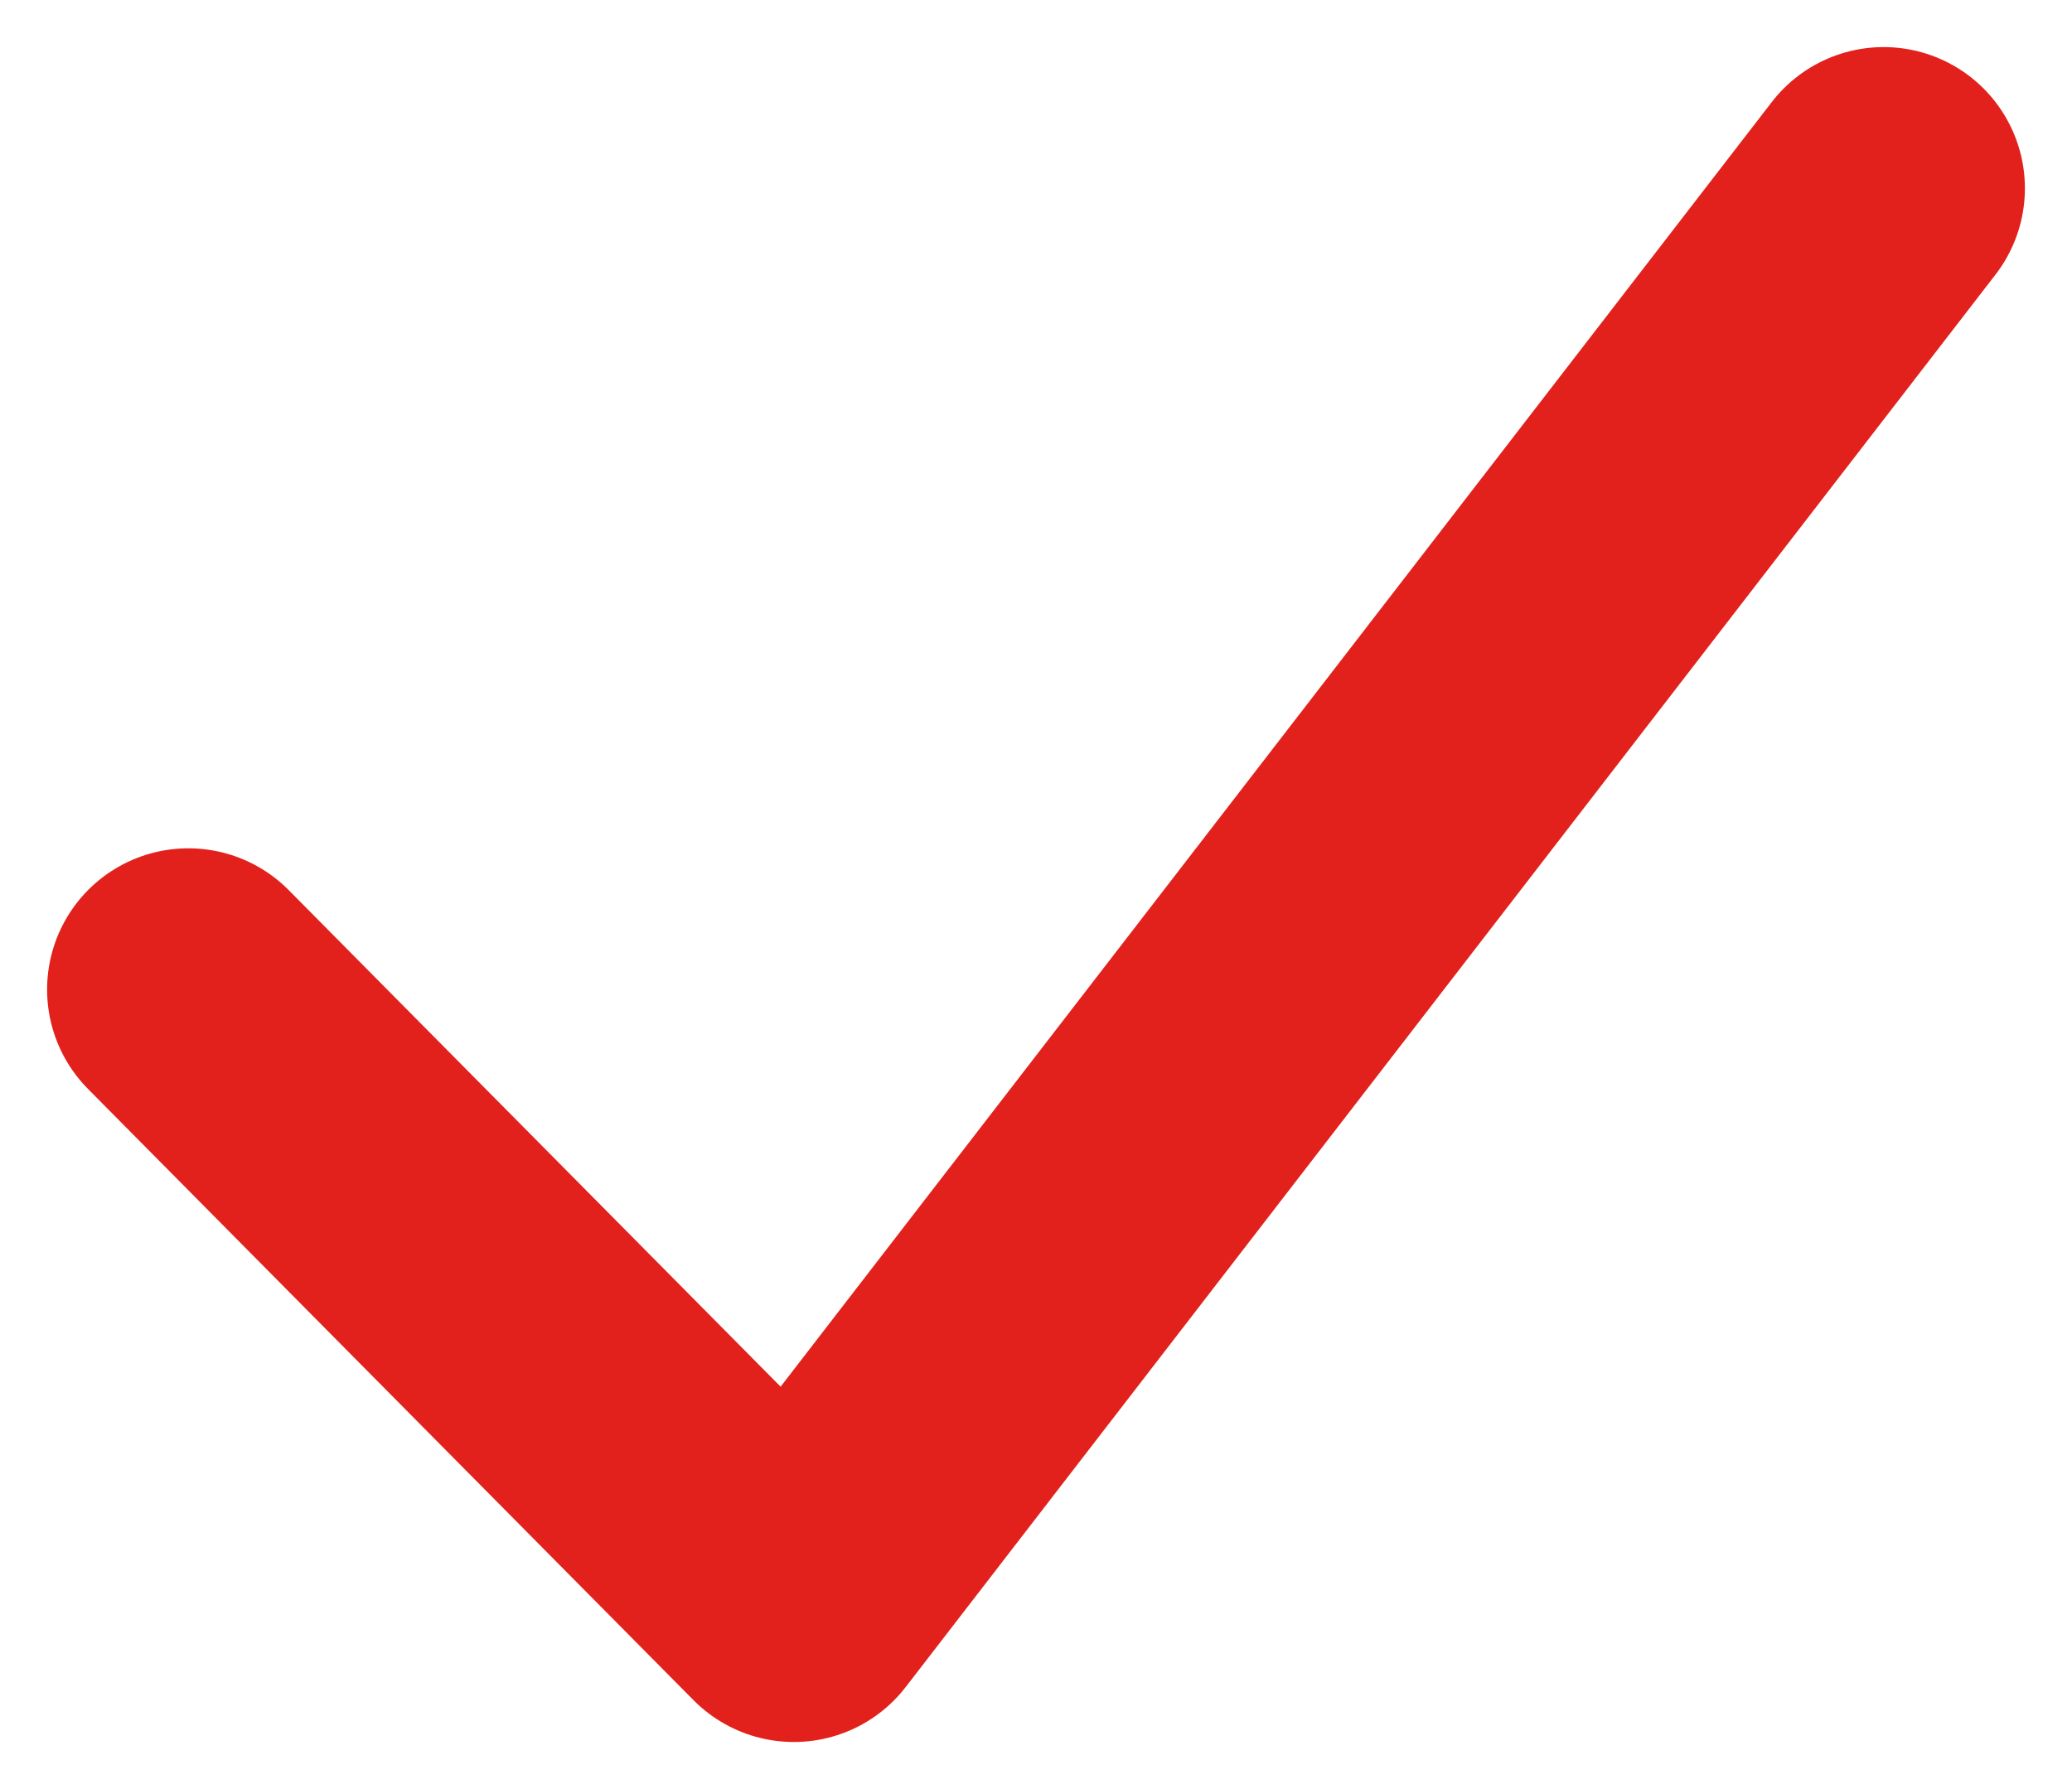 <svg width="22" height="19" viewBox="0 0 22 19" fill="none" xmlns="http://www.w3.org/2000/svg">
<path d="M2 10.509L8.429 17L20 2" stroke="#E2211C" stroke-width="3" stroke-linecap="round" stroke-linejoin="round"/>
</svg>

